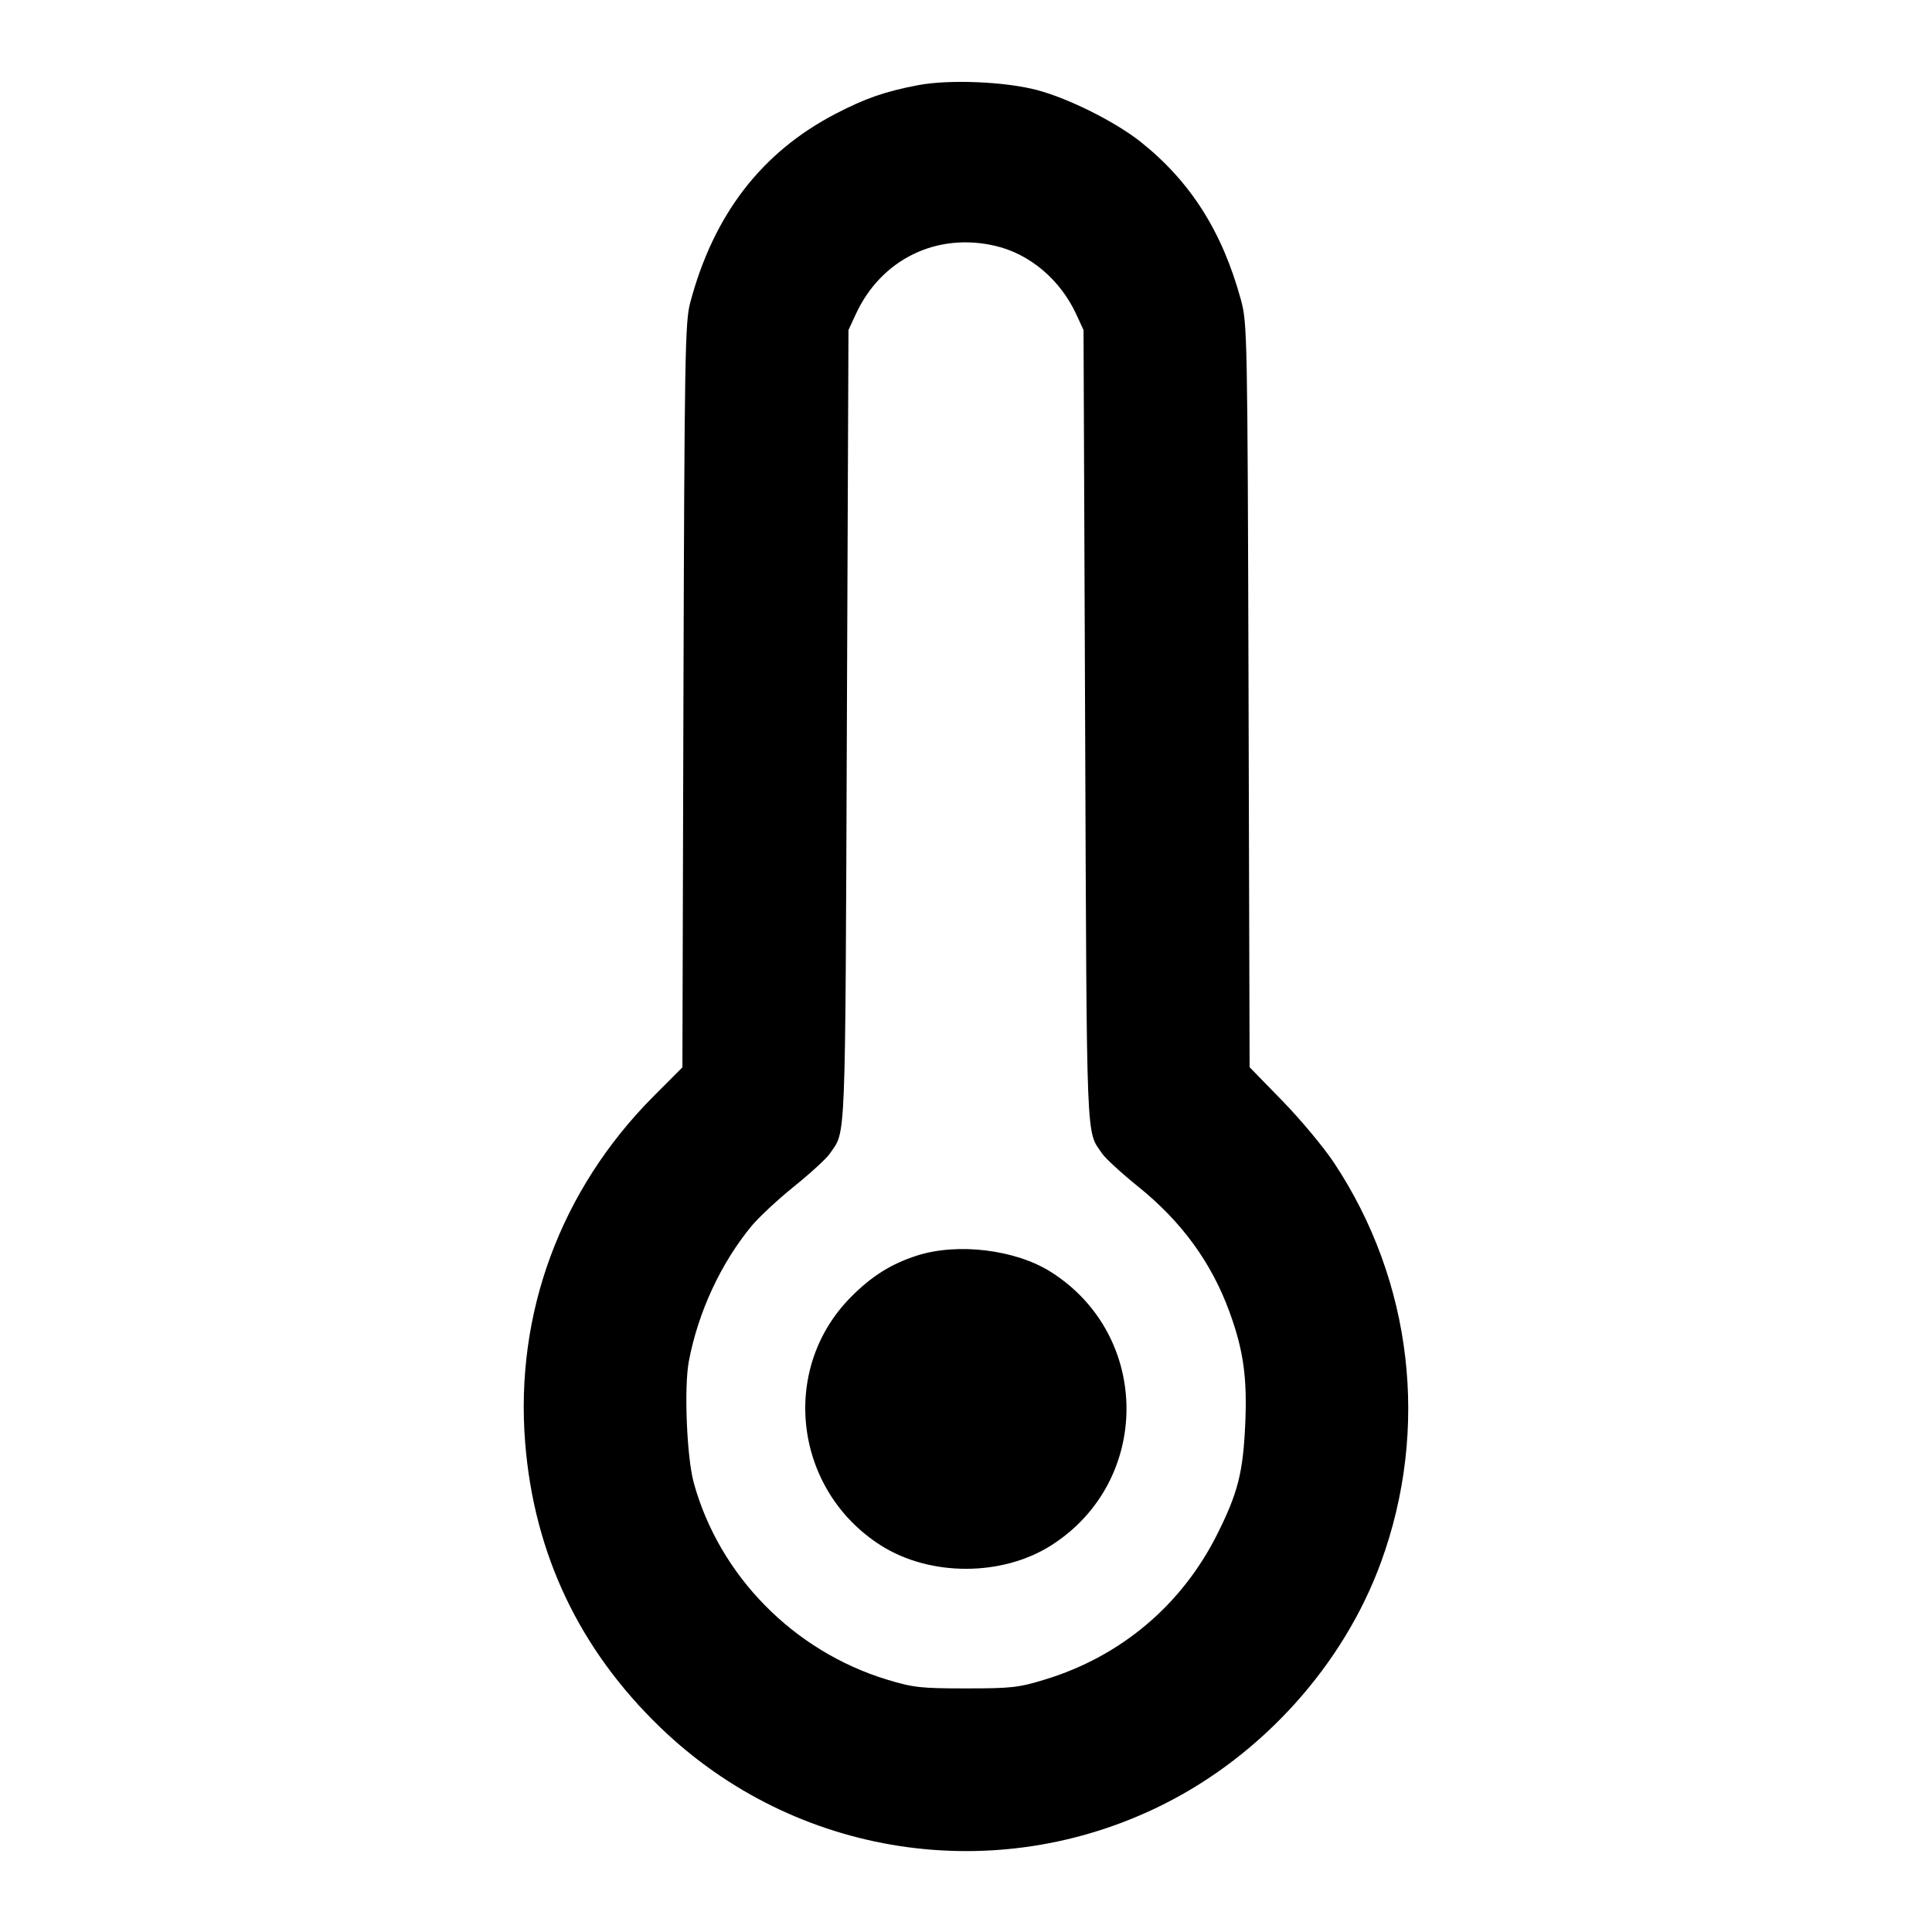<svg width="24" height="24" viewBox="0 0 24 24" fill="none" xmlns="http://www.w3.org/2000/svg"><path d="M11.405 1.058 C 10.996 1.136,10.752 1.220,10.381 1.413 C 9.462 1.890,8.865 2.664,8.574 3.760 C 8.510 3.998,8.503 4.414,8.490 8.640 L 8.477 13.259 8.115 13.622 C 6.963 14.781,6.395 16.317,6.524 17.924 C 6.635 19.306,7.199 20.492,8.205 21.461 C 9.877 23.072,12.372 23.454,14.448 22.417 C 15.684 21.800,16.690 20.681,17.155 19.407 C 17.761 17.746,17.546 15.915,16.572 14.445 C 16.446 14.255,16.159 13.910,15.933 13.678 L 15.523 13.257 15.510 8.638 C 15.497 4.123,15.494 4.013,15.414 3.720 C 15.182 2.874,14.787 2.253,14.169 1.762 C 13.853 1.511,13.272 1.221,12.880 1.118 C 12.480 1.013,11.788 0.985,11.405 1.058 M12.367 3.055 C 12.793 3.155,13.172 3.476,13.369 3.903 L 13.460 4.100 13.480 9.040 C 13.501 14.321,13.490 14.034,13.691 14.330 C 13.732 14.390,13.933 14.575,14.138 14.740 C 14.680 15.176,15.052 15.687,15.276 16.305 C 15.447 16.776,15.494 17.116,15.469 17.685 C 15.442 18.292,15.378 18.546,15.120 19.060 C 14.679 19.940,13.923 20.577,12.980 20.864 C 12.654 20.964,12.562 20.974,12.000 20.974 C 11.439 20.974,11.346 20.964,11.020 20.865 C 9.857 20.511,8.935 19.572,8.618 18.419 C 8.531 18.101,8.496 17.234,8.557 16.910 C 8.673 16.298,8.955 15.690,9.341 15.224 C 9.429 15.119,9.665 14.899,9.867 14.736 C 10.070 14.573,10.268 14.390,10.309 14.330 C 10.510 14.034,10.499 14.321,10.520 9.040 L 10.540 4.100 10.631 3.903 C 10.946 3.220,11.637 2.883,12.367 3.055 M11.392 15.597 C 11.068 15.701,10.825 15.854,10.565 16.118 C 9.681 17.016,9.865 18.514,10.943 19.198 C 11.553 19.585,12.447 19.585,13.057 19.198 C 14.306 18.405,14.306 16.595,13.057 15.802 C 12.618 15.523,11.899 15.435,11.392 15.597 " stroke="none" fill-rule="evenodd" fill="black"></path></svg>